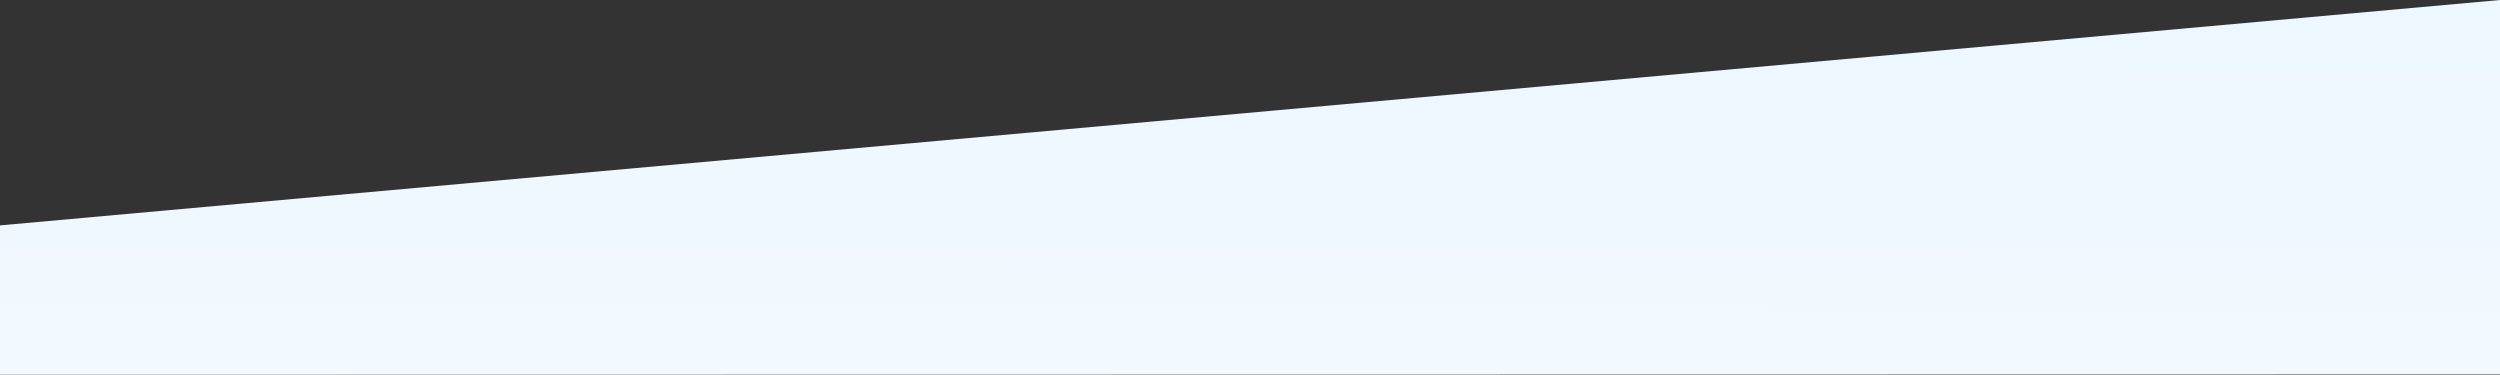 <svg xmlns="http://www.w3.org/2000/svg" xmlns:xlink="http://www.w3.org/1999/xlink" width="1600.651" height="239.941" viewBox="0 0 1600.651 239.941"><rect x="0" y="0" width="1600.651" height="239.941" fill="#333333" stroke="none"/><defs><style>.a{fill:url(#a);}</style><linearGradient id="a" x1="0.469" y1="2.968" x2="0.552" y2="-3.695" gradientUnits="objectBoundingBox"><stop offset="0" stop-color="#fff"/><stop offset="1" stop-color="#d5ecff"/></linearGradient></defs><path class="a" d="M2089.635,5895,488.984,6039.306v95.636l1600.651-.275Z" transform="translate(-488.984 -5895.001)"/></svg>